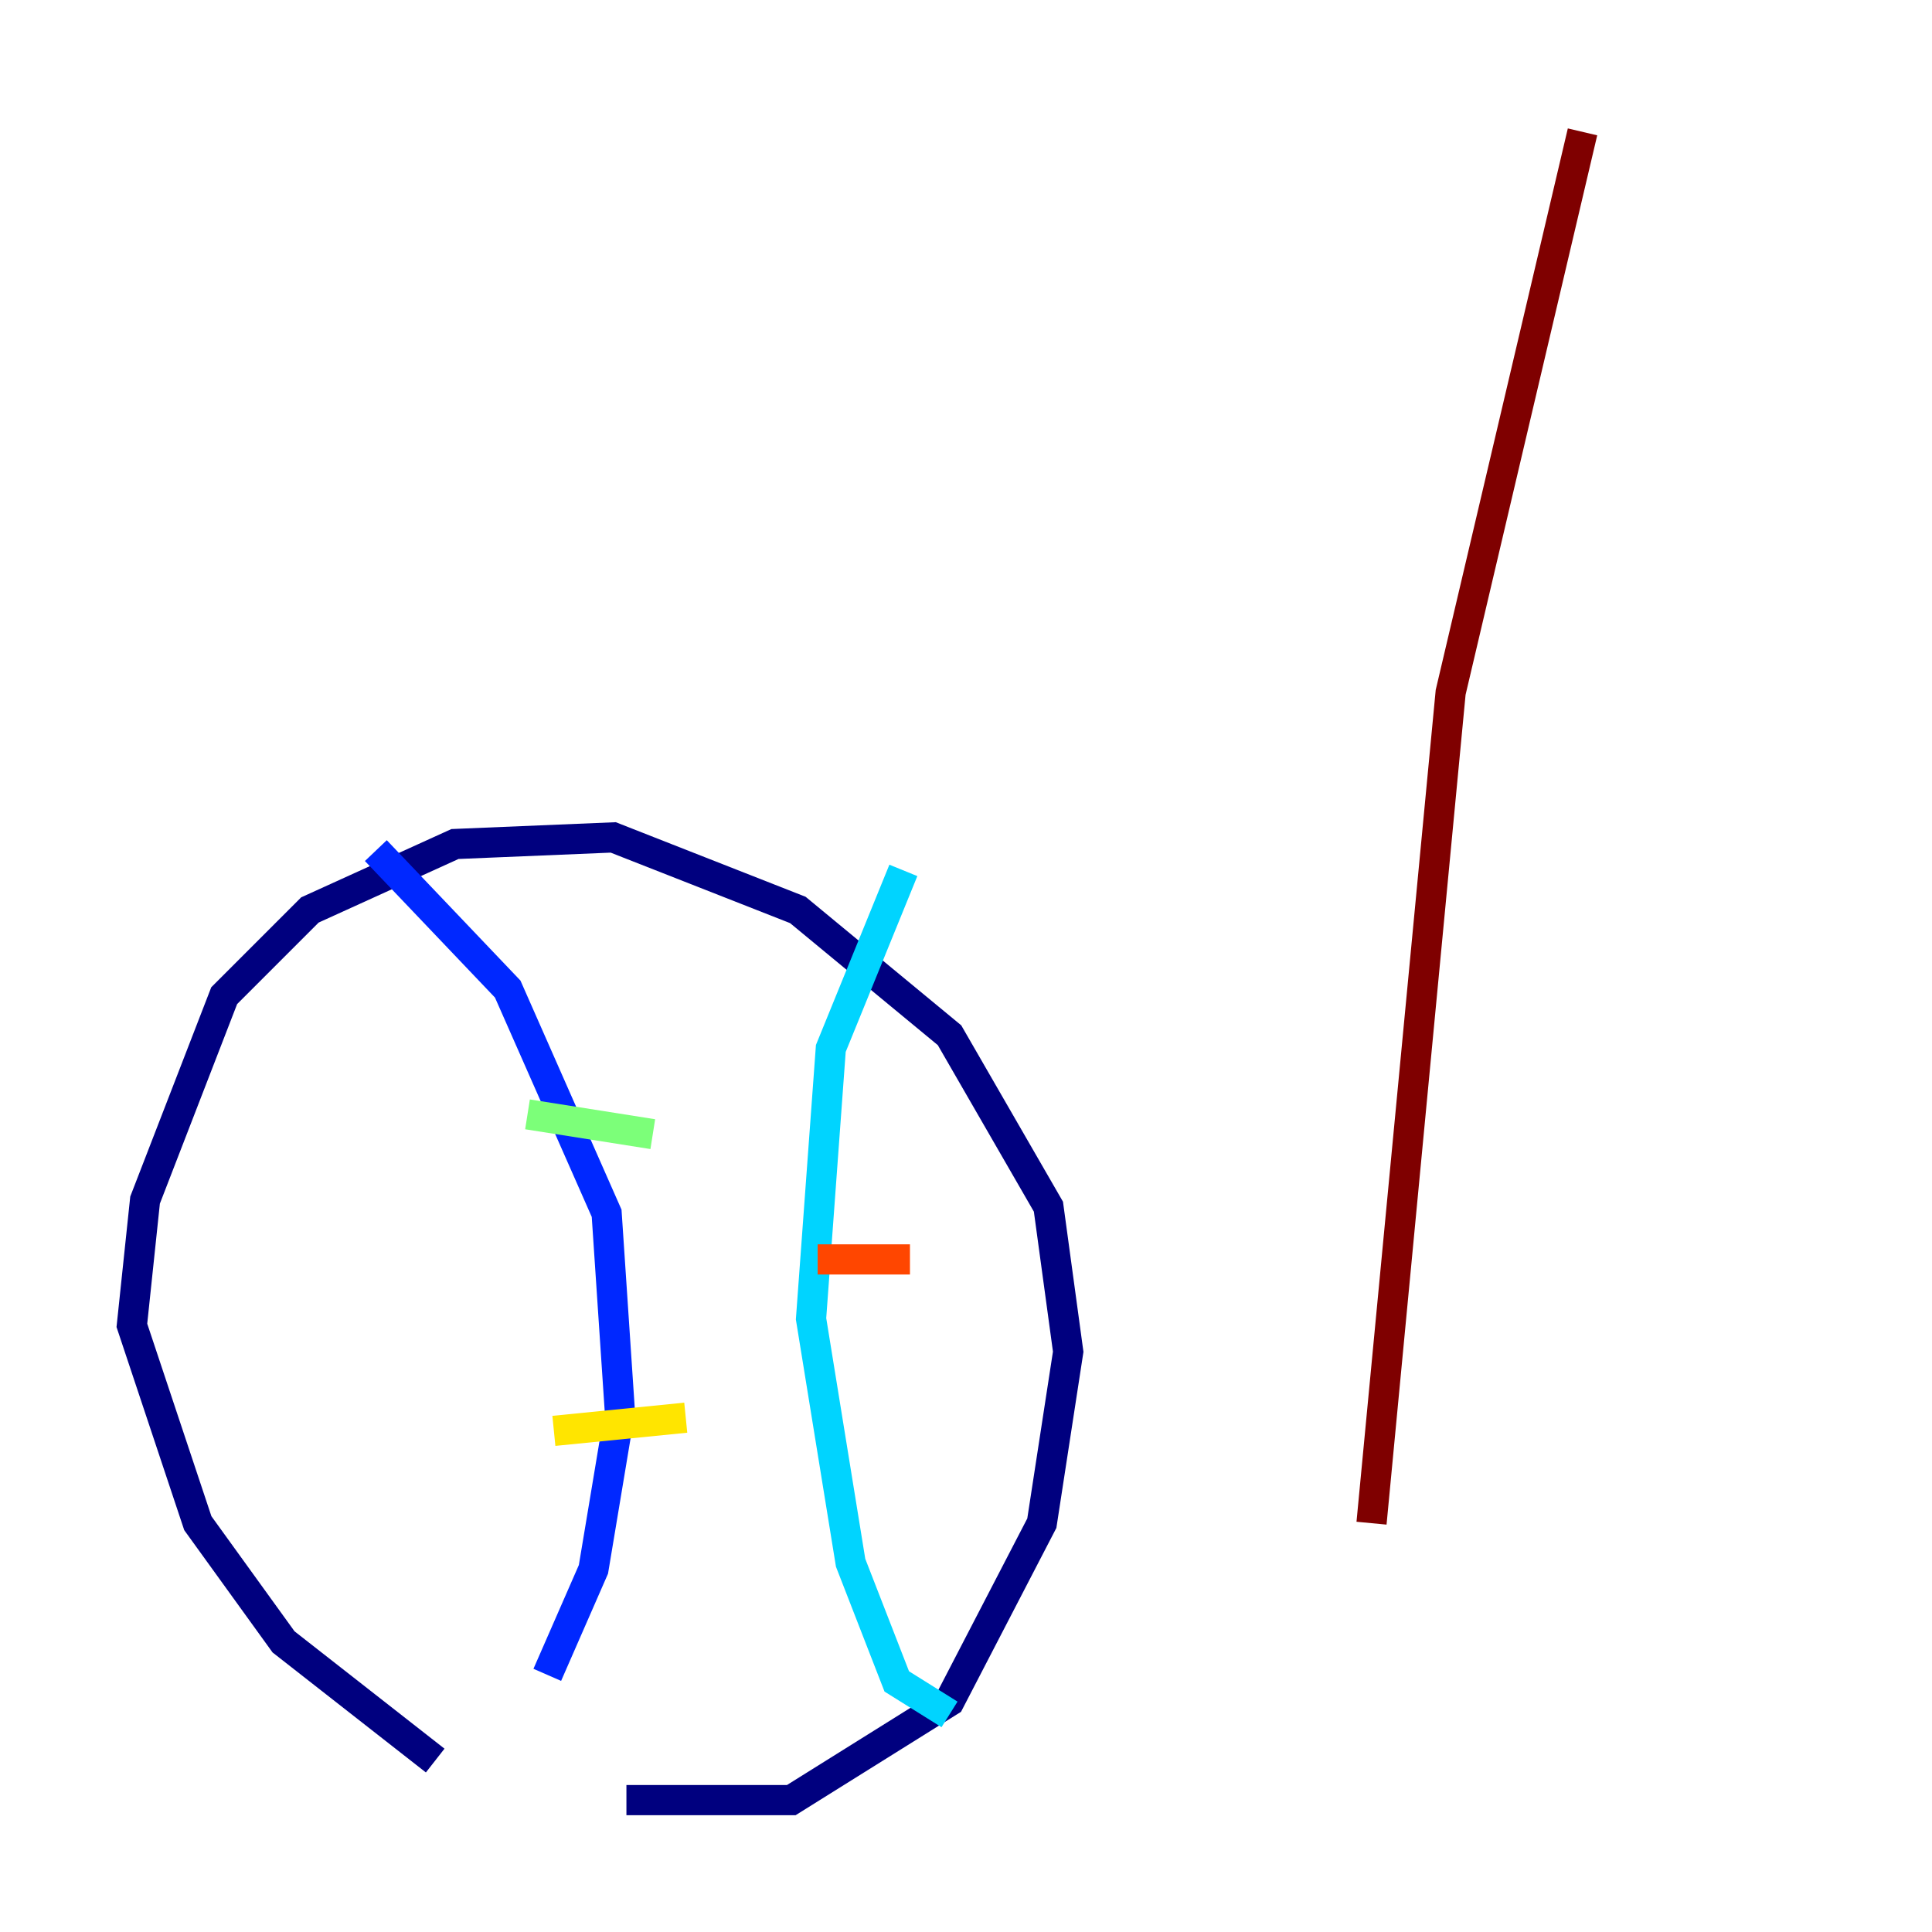 <?xml version="1.0" encoding="utf-8" ?>
<svg baseProfile="tiny" height="128" version="1.2" viewBox="0,0,128,128" width="128" xmlns="http://www.w3.org/2000/svg" xmlns:ev="http://www.w3.org/2001/xml-events" xmlns:xlink="http://www.w3.org/1999/xlink"><defs /><polyline fill="none" points="28.833,116.642 18.785,108.778 13.106,100.915 8.737,87.809 9.611,79.508 14.853,65.966 20.532,60.287 30.143,55.918 40.628,55.481 52.86,60.287 62.908,68.587 69.461,79.945 70.771,89.556 69.024,100.915 62.908,112.71 52.423,119.263 41.502,119.263" stroke="#00007f" stroke-width="2" /><polyline fill="none" points="24.901,56.355 33.638,65.529 40.191,80.382 41.065,93.488 39.317,103.973 36.259,110.963" stroke="#0028ff" stroke-width="2" /><polyline fill="none" points="59.85,57.666 55.044,69.461 53.734,87.372 56.355,103.536 59.413,111.399 62.908,113.584" stroke="#00d4ff" stroke-width="2" /><polyline fill="none" points="34.949,73.829 43.249,75.14" stroke="#7cff79" stroke-width="2" /><polyline fill="none" points="36.696,94.799 45.433,93.925" stroke="#ffe500" stroke-width="2" /><polyline fill="none" points="54.171,83.44 60.287,83.44" stroke="#ff4600" stroke-width="2" /><polyline fill="none" points="104.846,8.737 96.109,45.87 90.867,100.915" stroke="#7f0000" stroke-width="2" /></svg>
